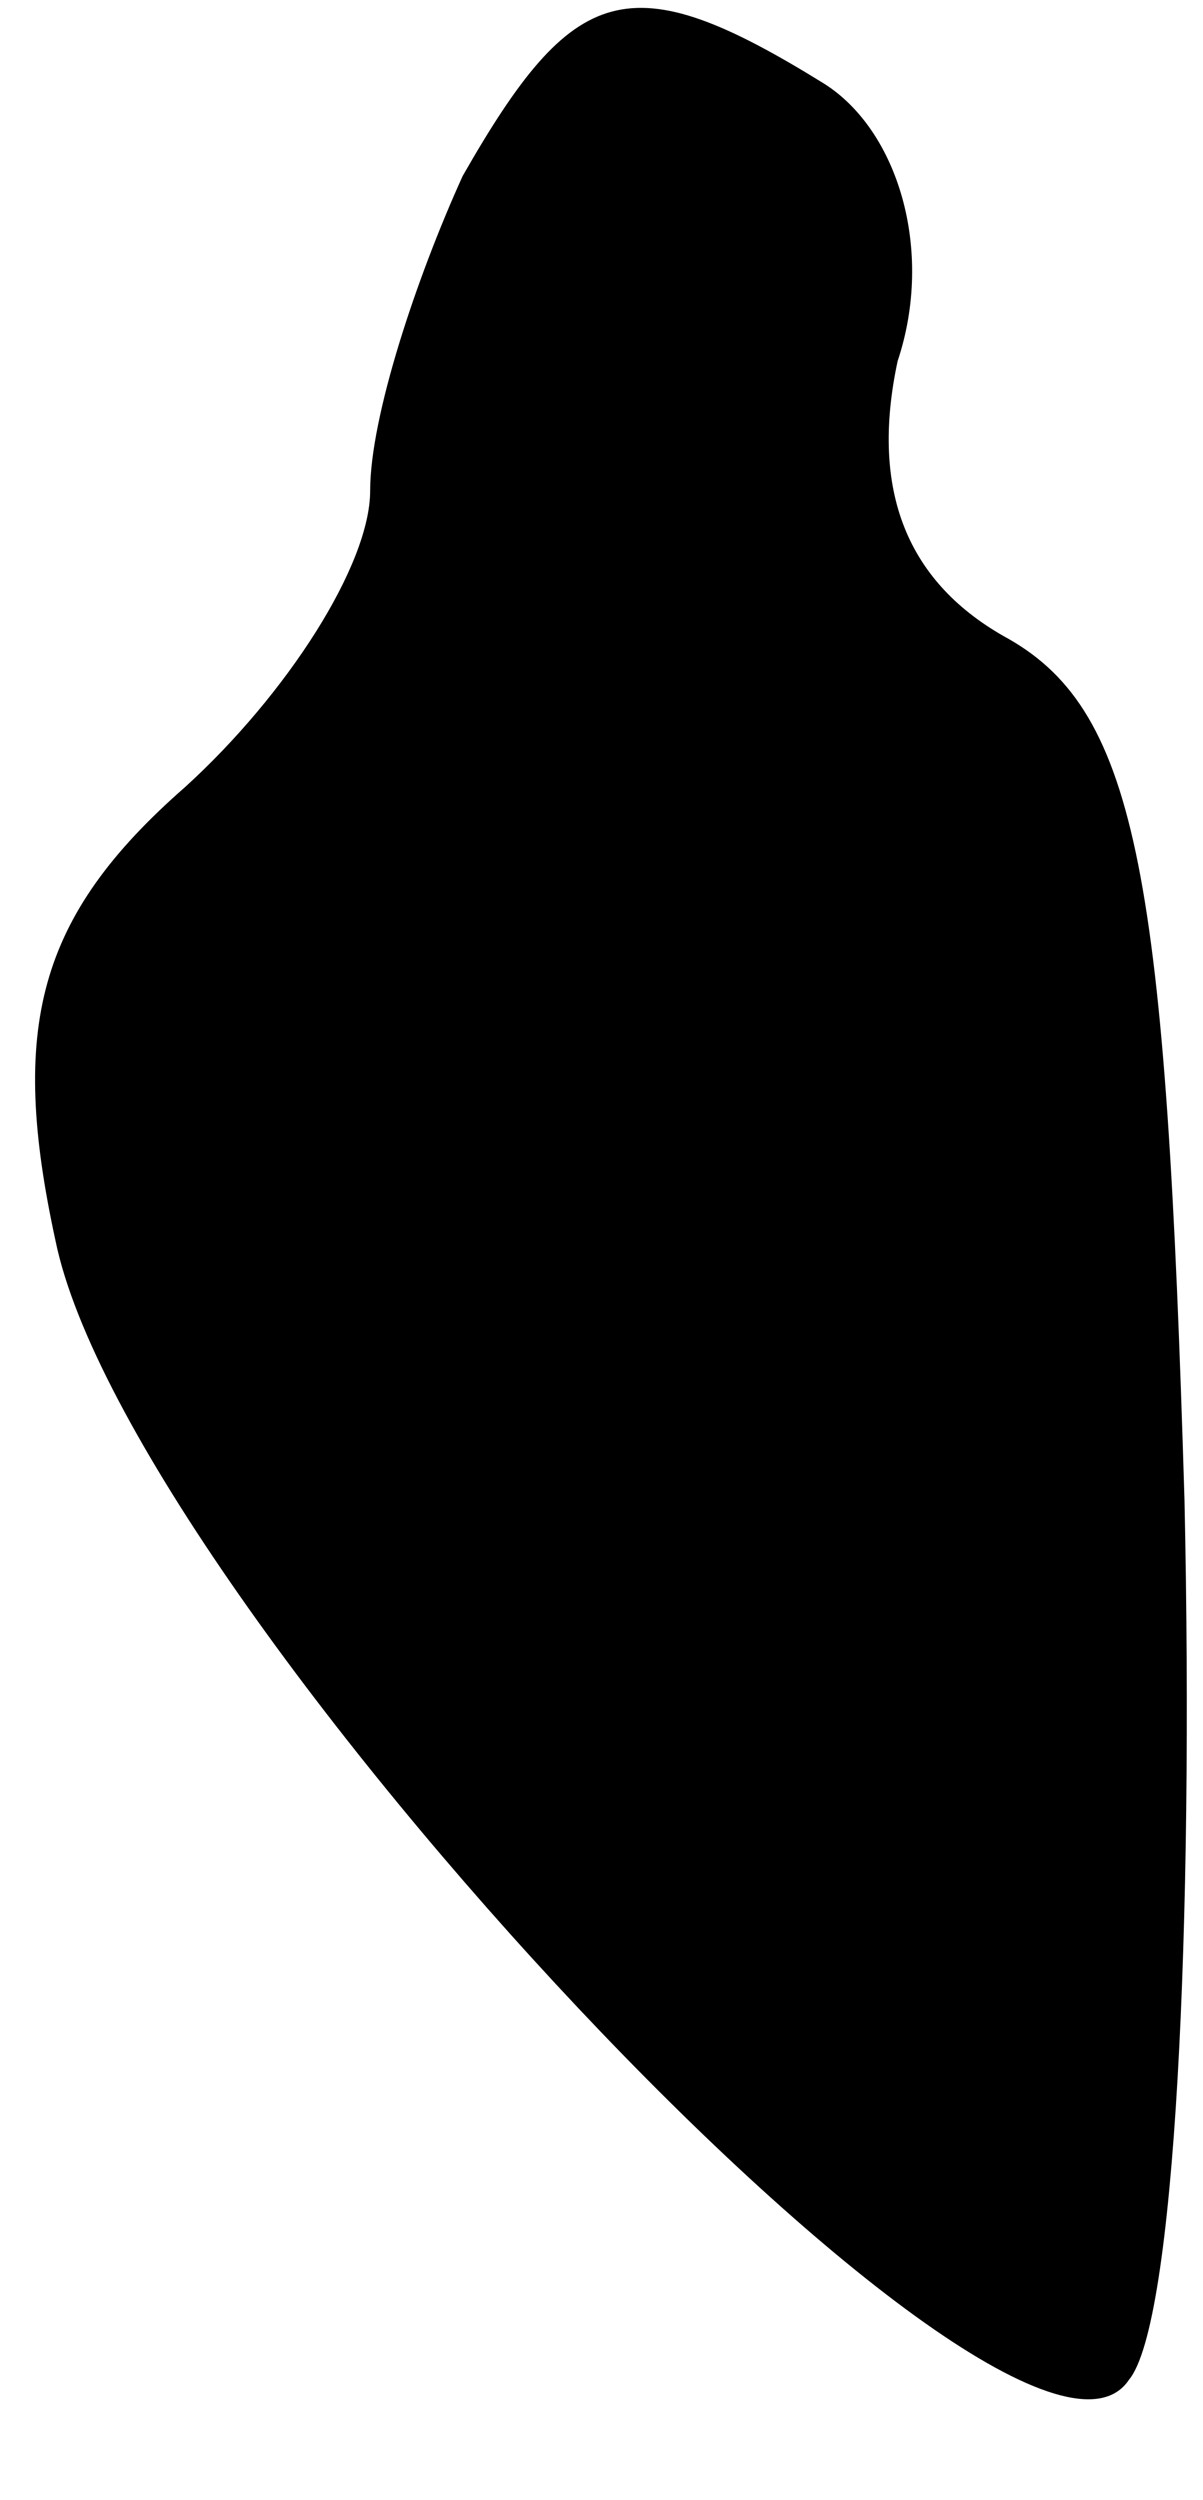 <?xml version="1.0" standalone="no"?>
<!DOCTYPE svg PUBLIC "-//W3C//DTD SVG 20010904//EN"
 "http://www.w3.org/TR/2001/REC-SVG-20010904/DTD/svg10.dtd">
<svg version="1.0" xmlns="http://www.w3.org/2000/svg"
 width="13pt" height="27pt" viewBox="0 0 13 27"
 preserveAspectRatio="xMidYMid meet">
<g transform="translate(0,27) scale(0.1,-0.1)"
fill="#000000" stroke="none">
<path fill="#000000" stroke="none" d="M50 251 c-5 -11 -10 -26 -10 -34 0 -8
-9 -22 -20 -32 -16 -14 -19 -26 -14 -49 8 -39 104 -141 116 -123 5 6 7 49 6
95 -2 67 -5 85 -19 93 -11 6 -15 16 -12 30 4 12 0 25 -8 30 -21 13 -27 11 -39
-10z"/>
</g>
</svg>
